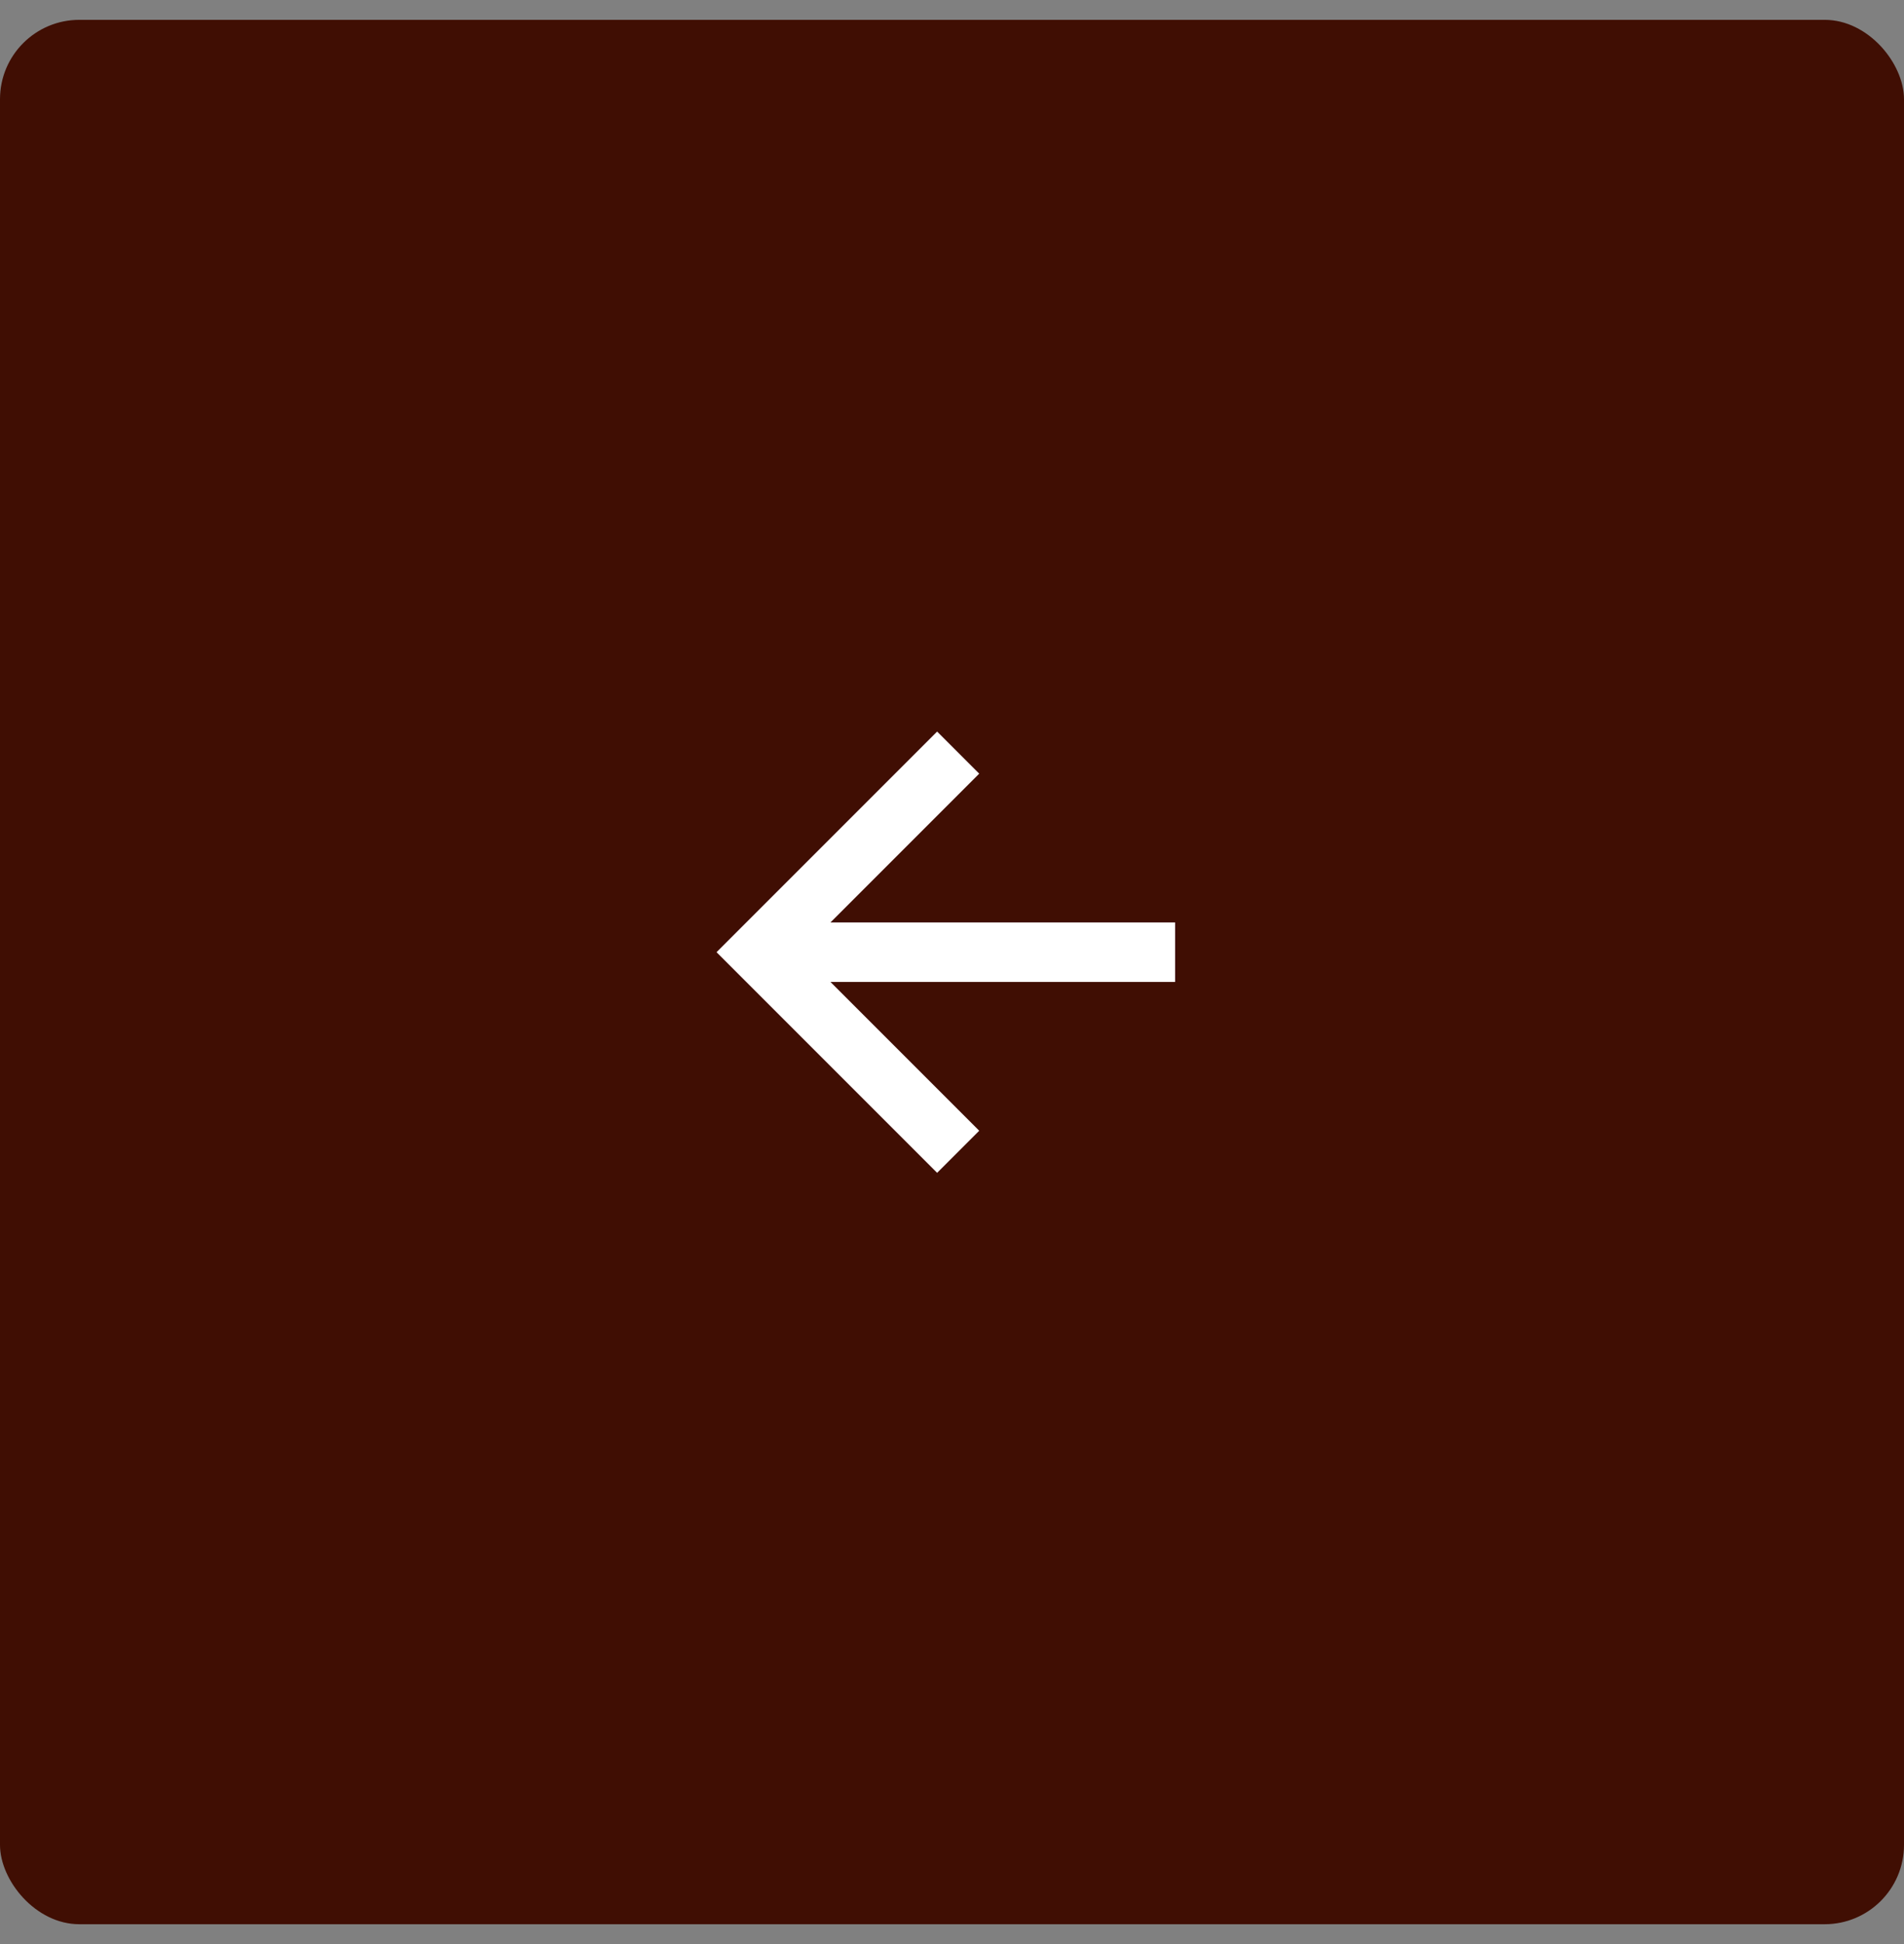 <svg width="48" height="49" viewBox="0 0 48 49" fill="none" xmlns="http://www.w3.org/2000/svg">
<rect x="0" y="0" width="48" height="49" fill="#808080" stroke="none"/>
<rect y="0.5" width="48" height="48" rx="2" fill="#400E03"/>
<path d="M23.625 28.5L19.125 24L23.625 19.5" stroke="white" stroke-width="1.5" stroke-miterlimit="10" stroke-linecap="square"/>
<path d="M19.75 24H28.875" stroke="white" stroke-width="1.5" stroke-miterlimit="10" stroke-linecap="square"/>
</svg>
